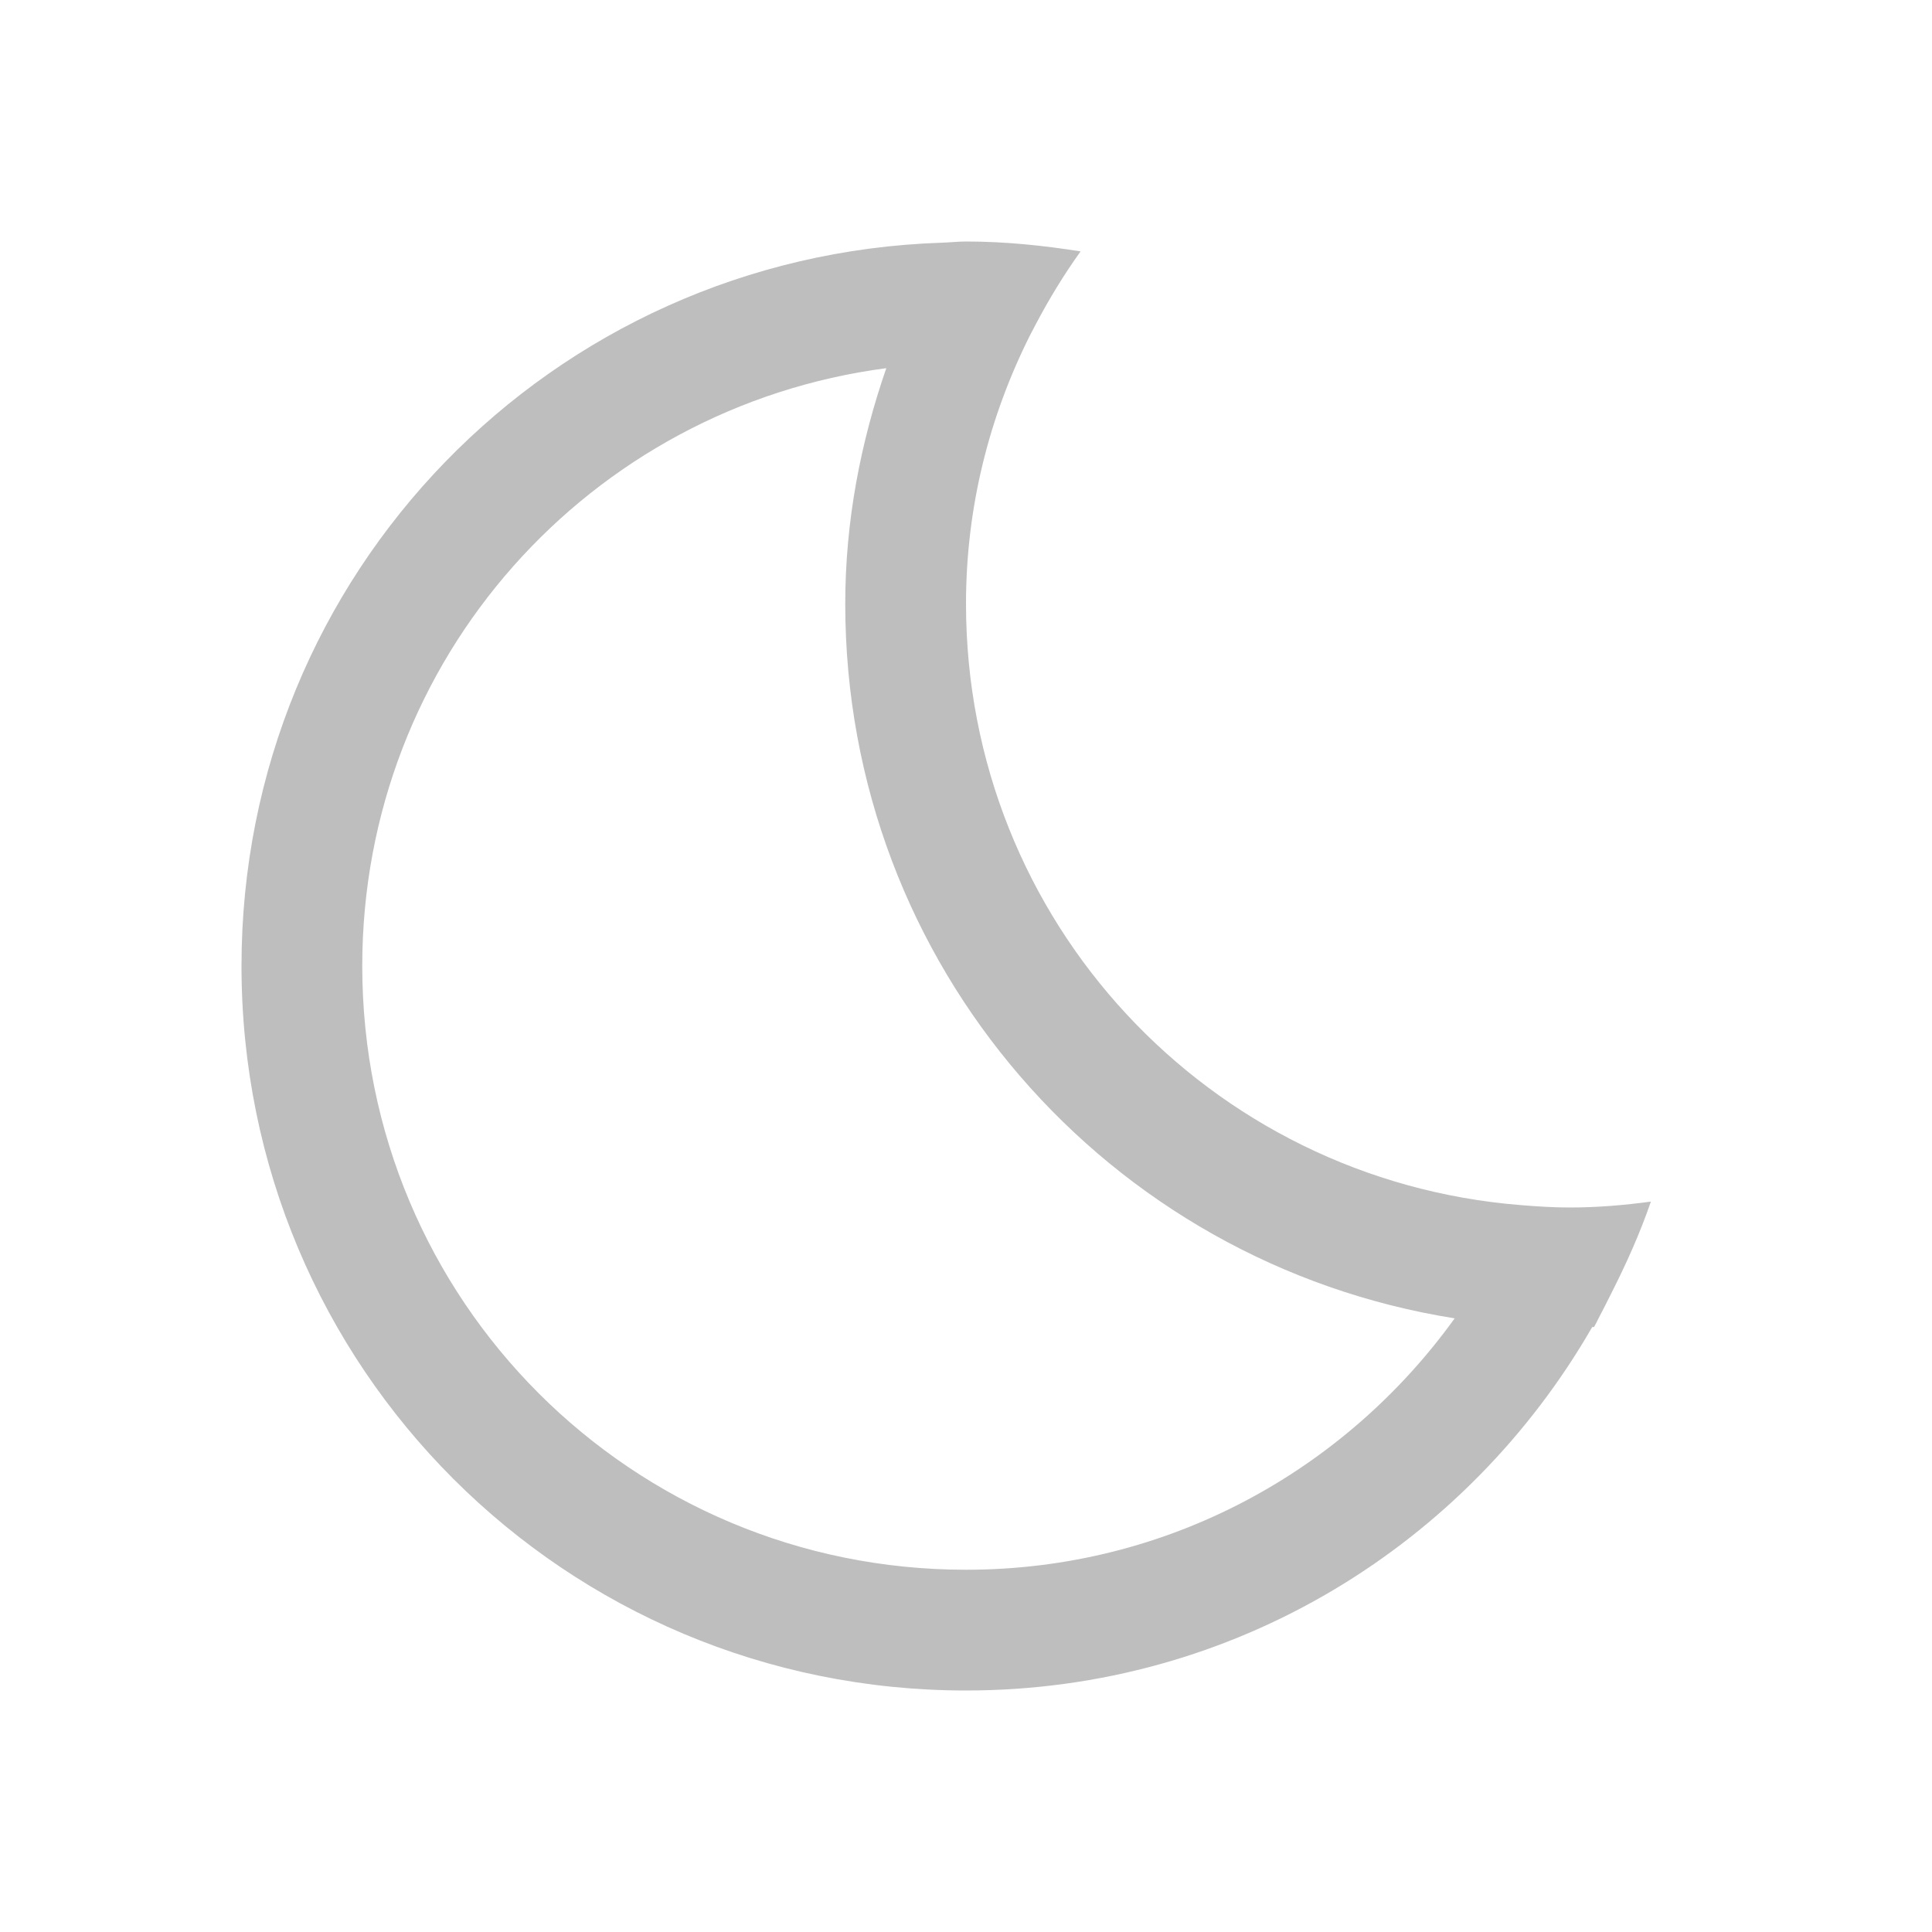 <svg xmlns="http://www.w3.org/2000/svg" xmlns:svg="http://www.w3.org/2000/svg" id="svg2" width="16" height="16" enable-background="new" version="1.1" viewBox="0 0 16 16"><path color="#000" style="text-decoration-line:none;text-decoration-style:solid;text-decoration-color:#000;isolation:auto;mix-blend-mode:normal;solid-color:#000;solid-opacity:1" id="rect4161" fill="#bebebe" fill-opacity="1" fill-rule="nonzero" stroke="none" stroke-dasharray="none" stroke-dashoffset="0" stroke-linecap="butt" stroke-linejoin="miter" stroke-miterlimit="4" stroke-opacity="1" stroke-width="1" d="M 8 2 C 7.932 2 7.866 2.008 7.799 2.01 C 4.57 2.116 2 4.744 2 8 C 2 11.324 4.676 14 8 14 C 10.229 14 12.152 12.786 13.186 10.99 C 13.191 10.99 13.196 10.99 13.201 10.99 C 13.224 10.95 13.243 10.906 13.266 10.865 C 13.292 10.816 13.316 10.765 13.342 10.715 C 13.467 10.468 13.581 10.216 13.672 9.951 C 13.451 9.981 13.229 10 13 10 C 12.862 10 12.727 9.991 12.592 9.98 C 10.015 9.773 8 7.632 8 5 C 8 4.198 8.194 3.447 8.529 2.779 C 8.545 2.749 8.56 2.719 8.576 2.689 C 8.687 2.478 8.811 2.274 8.949 2.082 C 8.64 2.033 8.324 2 8 2 z M 7.34 3.049 C 7.128 3.661 7 4.314 7 5 C 7 7.999 9.18 10.463 12.047 10.918 C 11.141 12.176 9.675 13 8 13 C 5.23 13 3 10.77 3 8 C 3 5.455 4.885 3.371 7.34 3.049 z" clip-rule="nonzero" color-interpolation="sRGB" color-interpolation-filters="linearRGB" color-rendering="auto" display="inline" enable-background="accumulate" image-rendering="auto" opacity="1" overflow="visible" shape-rendering="auto" text-decoration="none" text-rendering="auto" visibility="visible"/></svg>